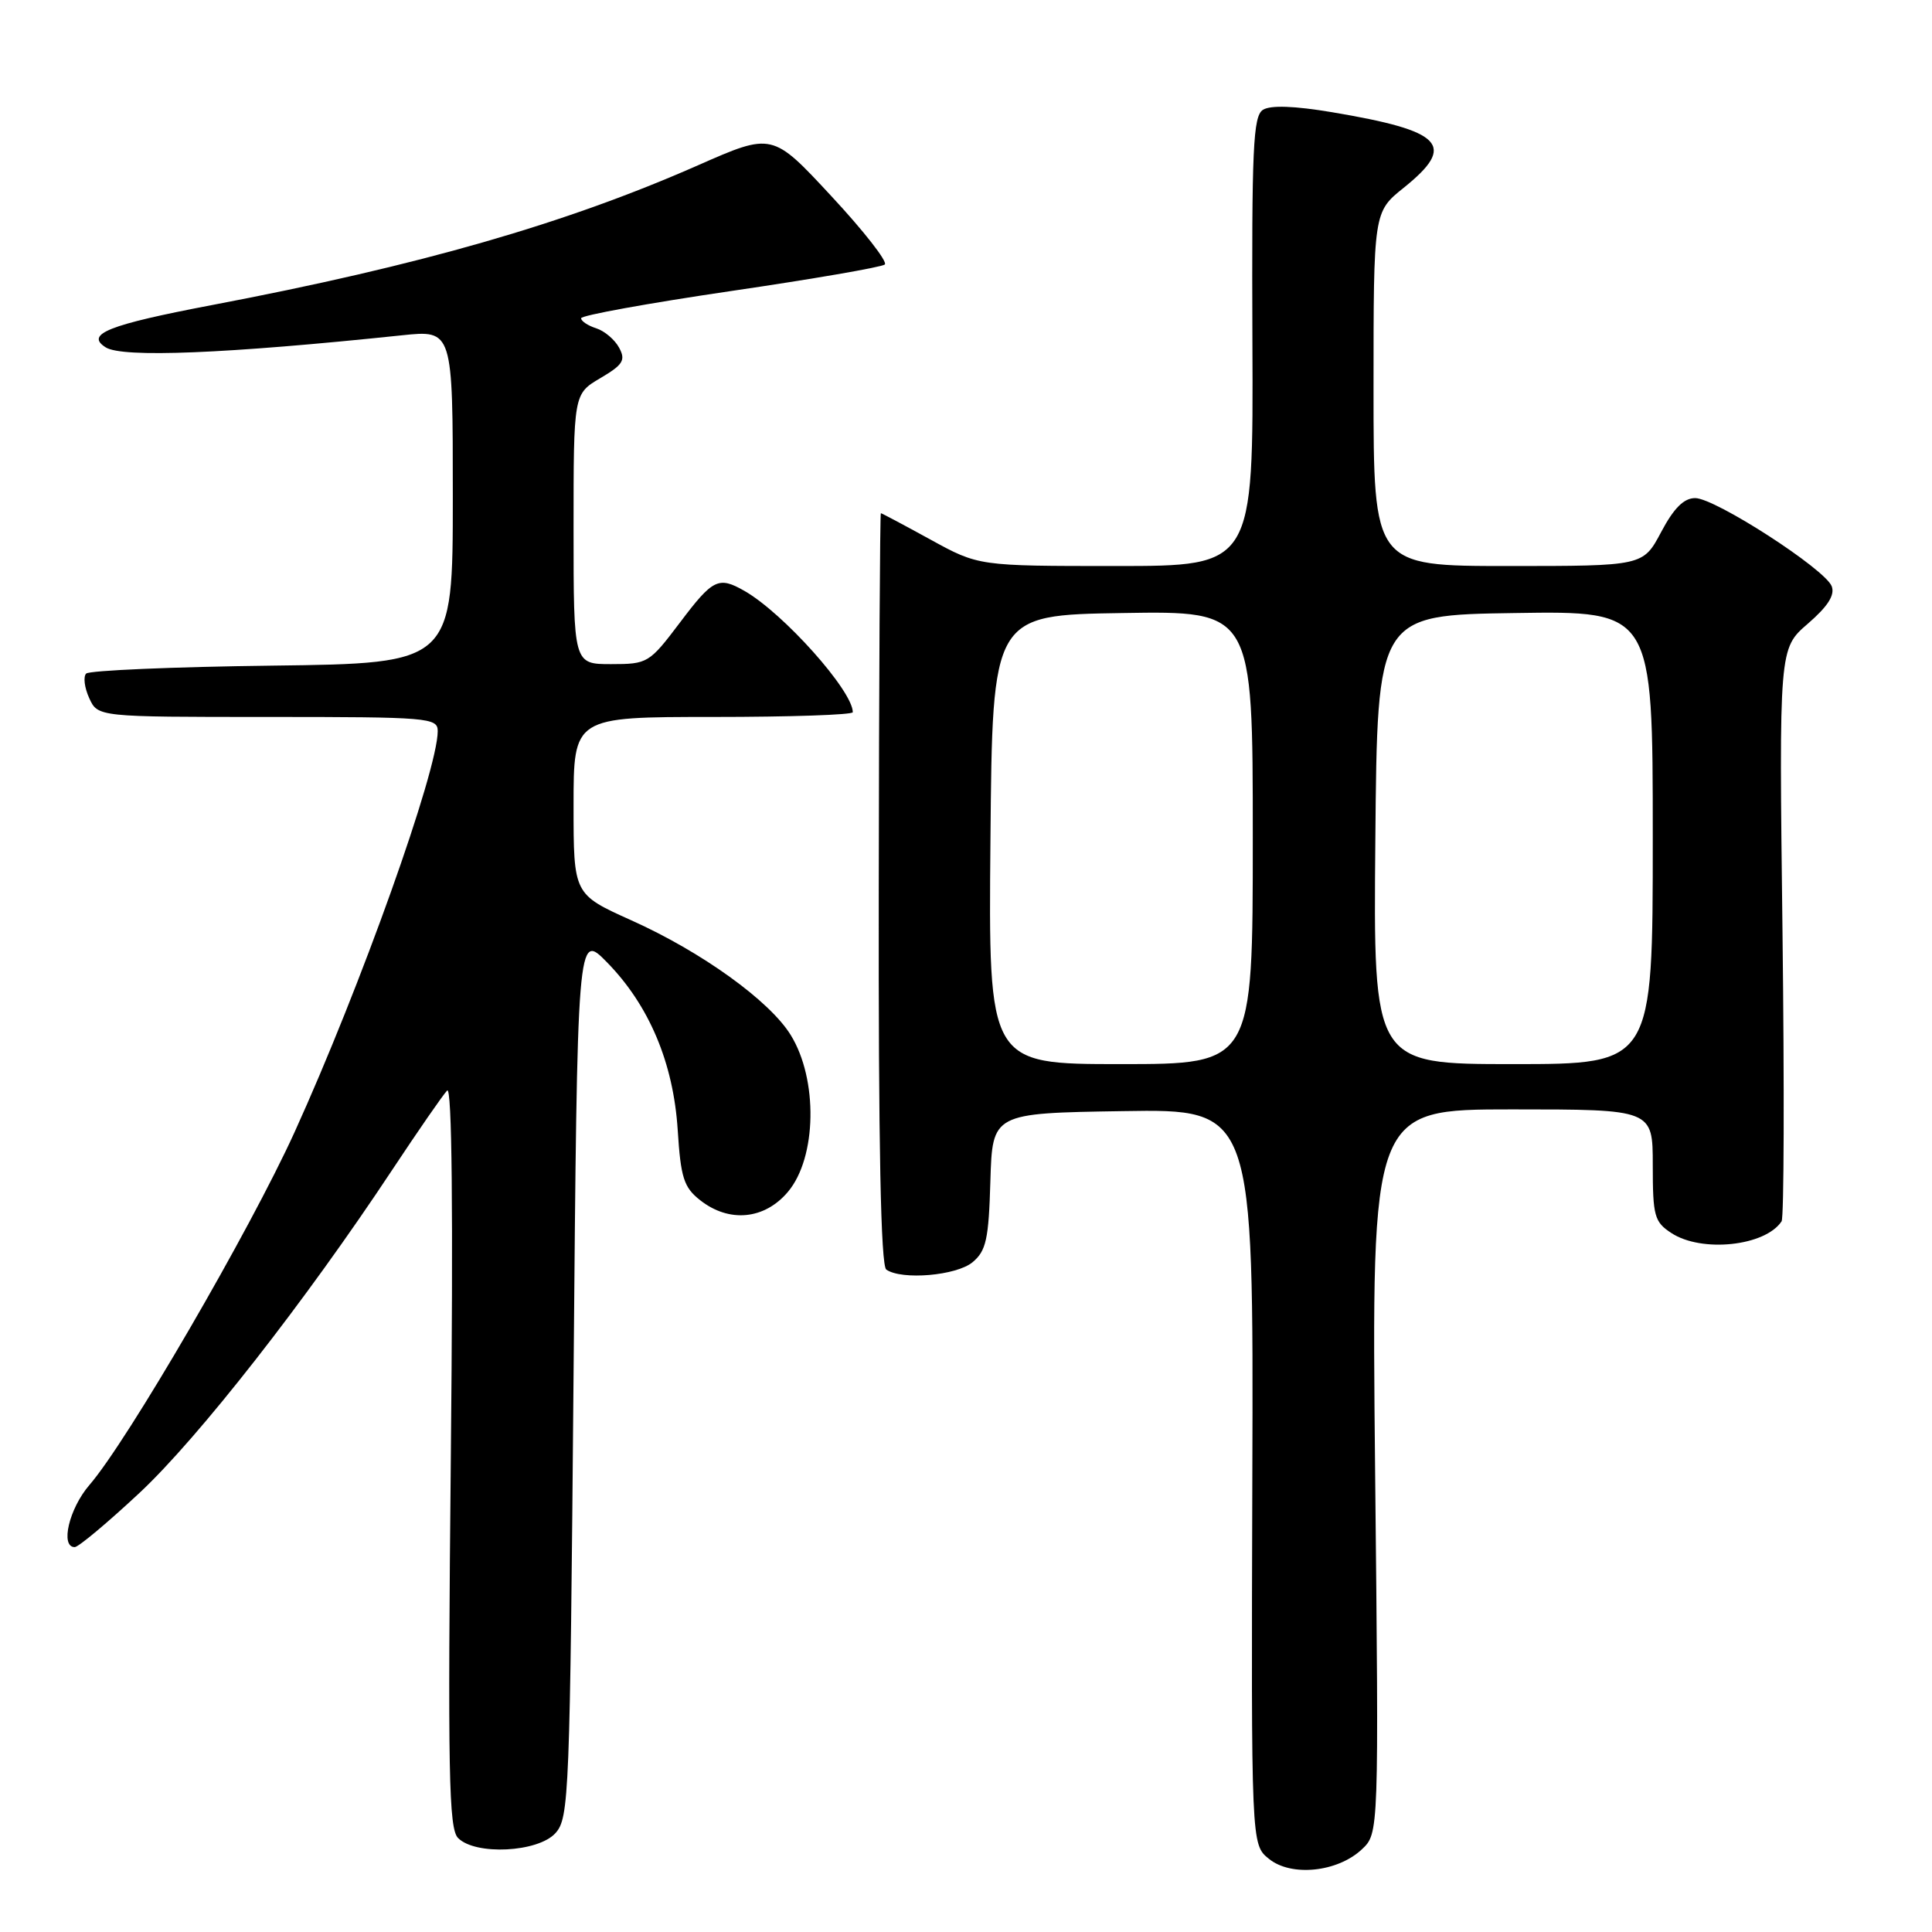 <?xml version="1.0" encoding="UTF-8" standalone="no"?>
<!DOCTYPE svg PUBLIC "-//W3C//DTD SVG 1.1//EN" "http://www.w3.org/Graphics/SVG/1.1/DTD/svg11.dtd" >
<svg xmlns="http://www.w3.org/2000/svg" xmlns:xlink="http://www.w3.org/1999/xlink" version="1.1" viewBox="0 0 256 256">
 <g >
 <path fill="currentColor"
d=" M 180.45 245.05 C 182.71 242.93 182.71 242.93 182.21 194.96 C 181.72 147.00 181.72 147.00 200.36 147.00 C 219.00 147.00 219.00 147.00 219.00 154.38 C 219.00 161.13 219.21 161.91 221.46 163.38 C 225.48 166.02 233.91 165.12 236.07 161.83 C 236.39 161.34 236.44 144.07 236.19 123.45 C 235.73 85.94 235.73 85.94 239.54 82.65 C 242.19 80.36 243.16 78.85 242.71 77.68 C 241.83 75.40 227.27 66.00 224.62 66.00 C 223.12 66.00 221.79 67.33 220.11 70.50 C 217.72 75.00 217.72 75.00 199.86 75.00 C 182.00 75.00 182.00 75.00 182.00 51.55 C 182.00 28.09 182.00 28.09 186.00 24.88 C 193.04 19.22 191.26 17.35 176.51 14.87 C 171.52 14.03 168.35 13.92 167.35 14.55 C 166.04 15.38 165.85 19.61 165.95 45.26 C 166.08 75.00 166.08 75.00 147.87 75.00 C 129.67 75.00 129.67 75.00 123.30 71.50 C 119.80 69.58 116.83 68.00 116.72 68.00 C 116.60 68.00 116.47 90.39 116.44 117.75 C 116.39 151.82 116.71 167.73 117.44 168.23 C 119.49 169.65 126.74 169.03 128.87 167.25 C 130.67 165.75 131.01 164.22 131.23 156.50 C 131.50 147.50 131.50 147.50 148.80 147.23 C 166.10 146.95 166.10 146.95 165.94 195.68 C 165.79 244.41 165.79 244.41 168.13 246.30 C 171.09 248.71 177.22 248.08 180.45 245.05 Z  M 73.60 242.90 C 75.41 240.89 75.52 238.03 76.00 182.15 C 76.50 123.50 76.50 123.50 80.42 127.50 C 86.01 133.20 89.23 140.83 89.80 149.73 C 90.20 156.06 90.61 157.33 92.77 159.03 C 96.61 162.06 101.31 161.61 104.41 157.92 C 108.23 153.39 108.41 143.02 104.77 137.14 C 101.98 132.61 92.96 126.12 83.64 121.94 C 76.00 118.50 76.00 118.50 76.00 106.75 C 76.00 95.00 76.00 95.00 94.50 95.00 C 104.67 95.00 113.00 94.72 113.00 94.37 C 113.00 91.54 103.79 81.23 98.63 78.29 C 95.21 76.34 94.46 76.70 90.09 82.50 C 86.03 87.87 85.82 88.00 80.97 88.00 C 76.00 88.00 76.00 88.00 76.00 70.10 C 76.00 52.20 76.00 52.20 79.54 50.11 C 82.56 48.33 82.93 47.73 82.04 46.08 C 81.47 45.01 80.10 43.85 79.00 43.50 C 77.90 43.15 77.00 42.55 77.00 42.17 C 77.00 41.79 85.89 40.18 96.75 38.58 C 107.61 36.99 116.83 35.40 117.24 35.05 C 117.65 34.70 114.47 30.62 110.16 25.99 C 102.34 17.56 102.34 17.56 92.47 21.91 C 74.92 29.64 55.70 35.17 28.05 40.43 C 14.35 43.04 11.24 44.28 14.01 46.03 C 16.24 47.43 29.89 46.88 53.25 44.43 C 60.00 43.72 60.00 43.72 60.00 65.81 C 60.00 87.90 60.00 87.90 36.08 88.20 C 22.93 88.36 11.83 88.84 11.42 89.25 C 11.01 89.66 11.19 91.12 11.82 92.50 C 12.96 95.00 12.96 95.00 35.48 95.00 C 56.84 95.00 58.00 95.10 58.00 96.88 C 58.00 102.13 47.77 130.79 39.03 150.02 C 33.11 163.04 16.87 190.98 11.84 196.78 C 9.16 199.89 7.95 205.00 9.90 205.00 C 10.39 205.00 14.25 201.77 18.48 197.82 C 26.26 190.56 40.52 172.33 51.98 155.00 C 55.44 149.78 58.71 145.05 59.25 144.50 C 59.89 143.84 60.06 160.49 59.74 192.80 C 59.32 234.94 59.46 242.32 60.70 243.55 C 63.01 245.87 71.29 245.45 73.60 242.90 Z  M 131.24 111.25 C 131.50 81.50 131.50 81.50 148.75 81.23 C 166.00 80.95 166.00 80.95 166.00 110.98 C 166.00 141.00 166.00 141.00 148.49 141.00 C 130.97 141.00 130.97 141.00 131.24 111.25 Z  M 182.24 111.25 C 182.50 81.50 182.50 81.50 200.75 81.23 C 219.00 80.95 219.00 80.95 219.00 110.98 C 219.00 141.00 219.00 141.00 200.49 141.00 C 181.97 141.00 181.97 141.00 182.24 111.25 Z "/>
</g>
</svg>